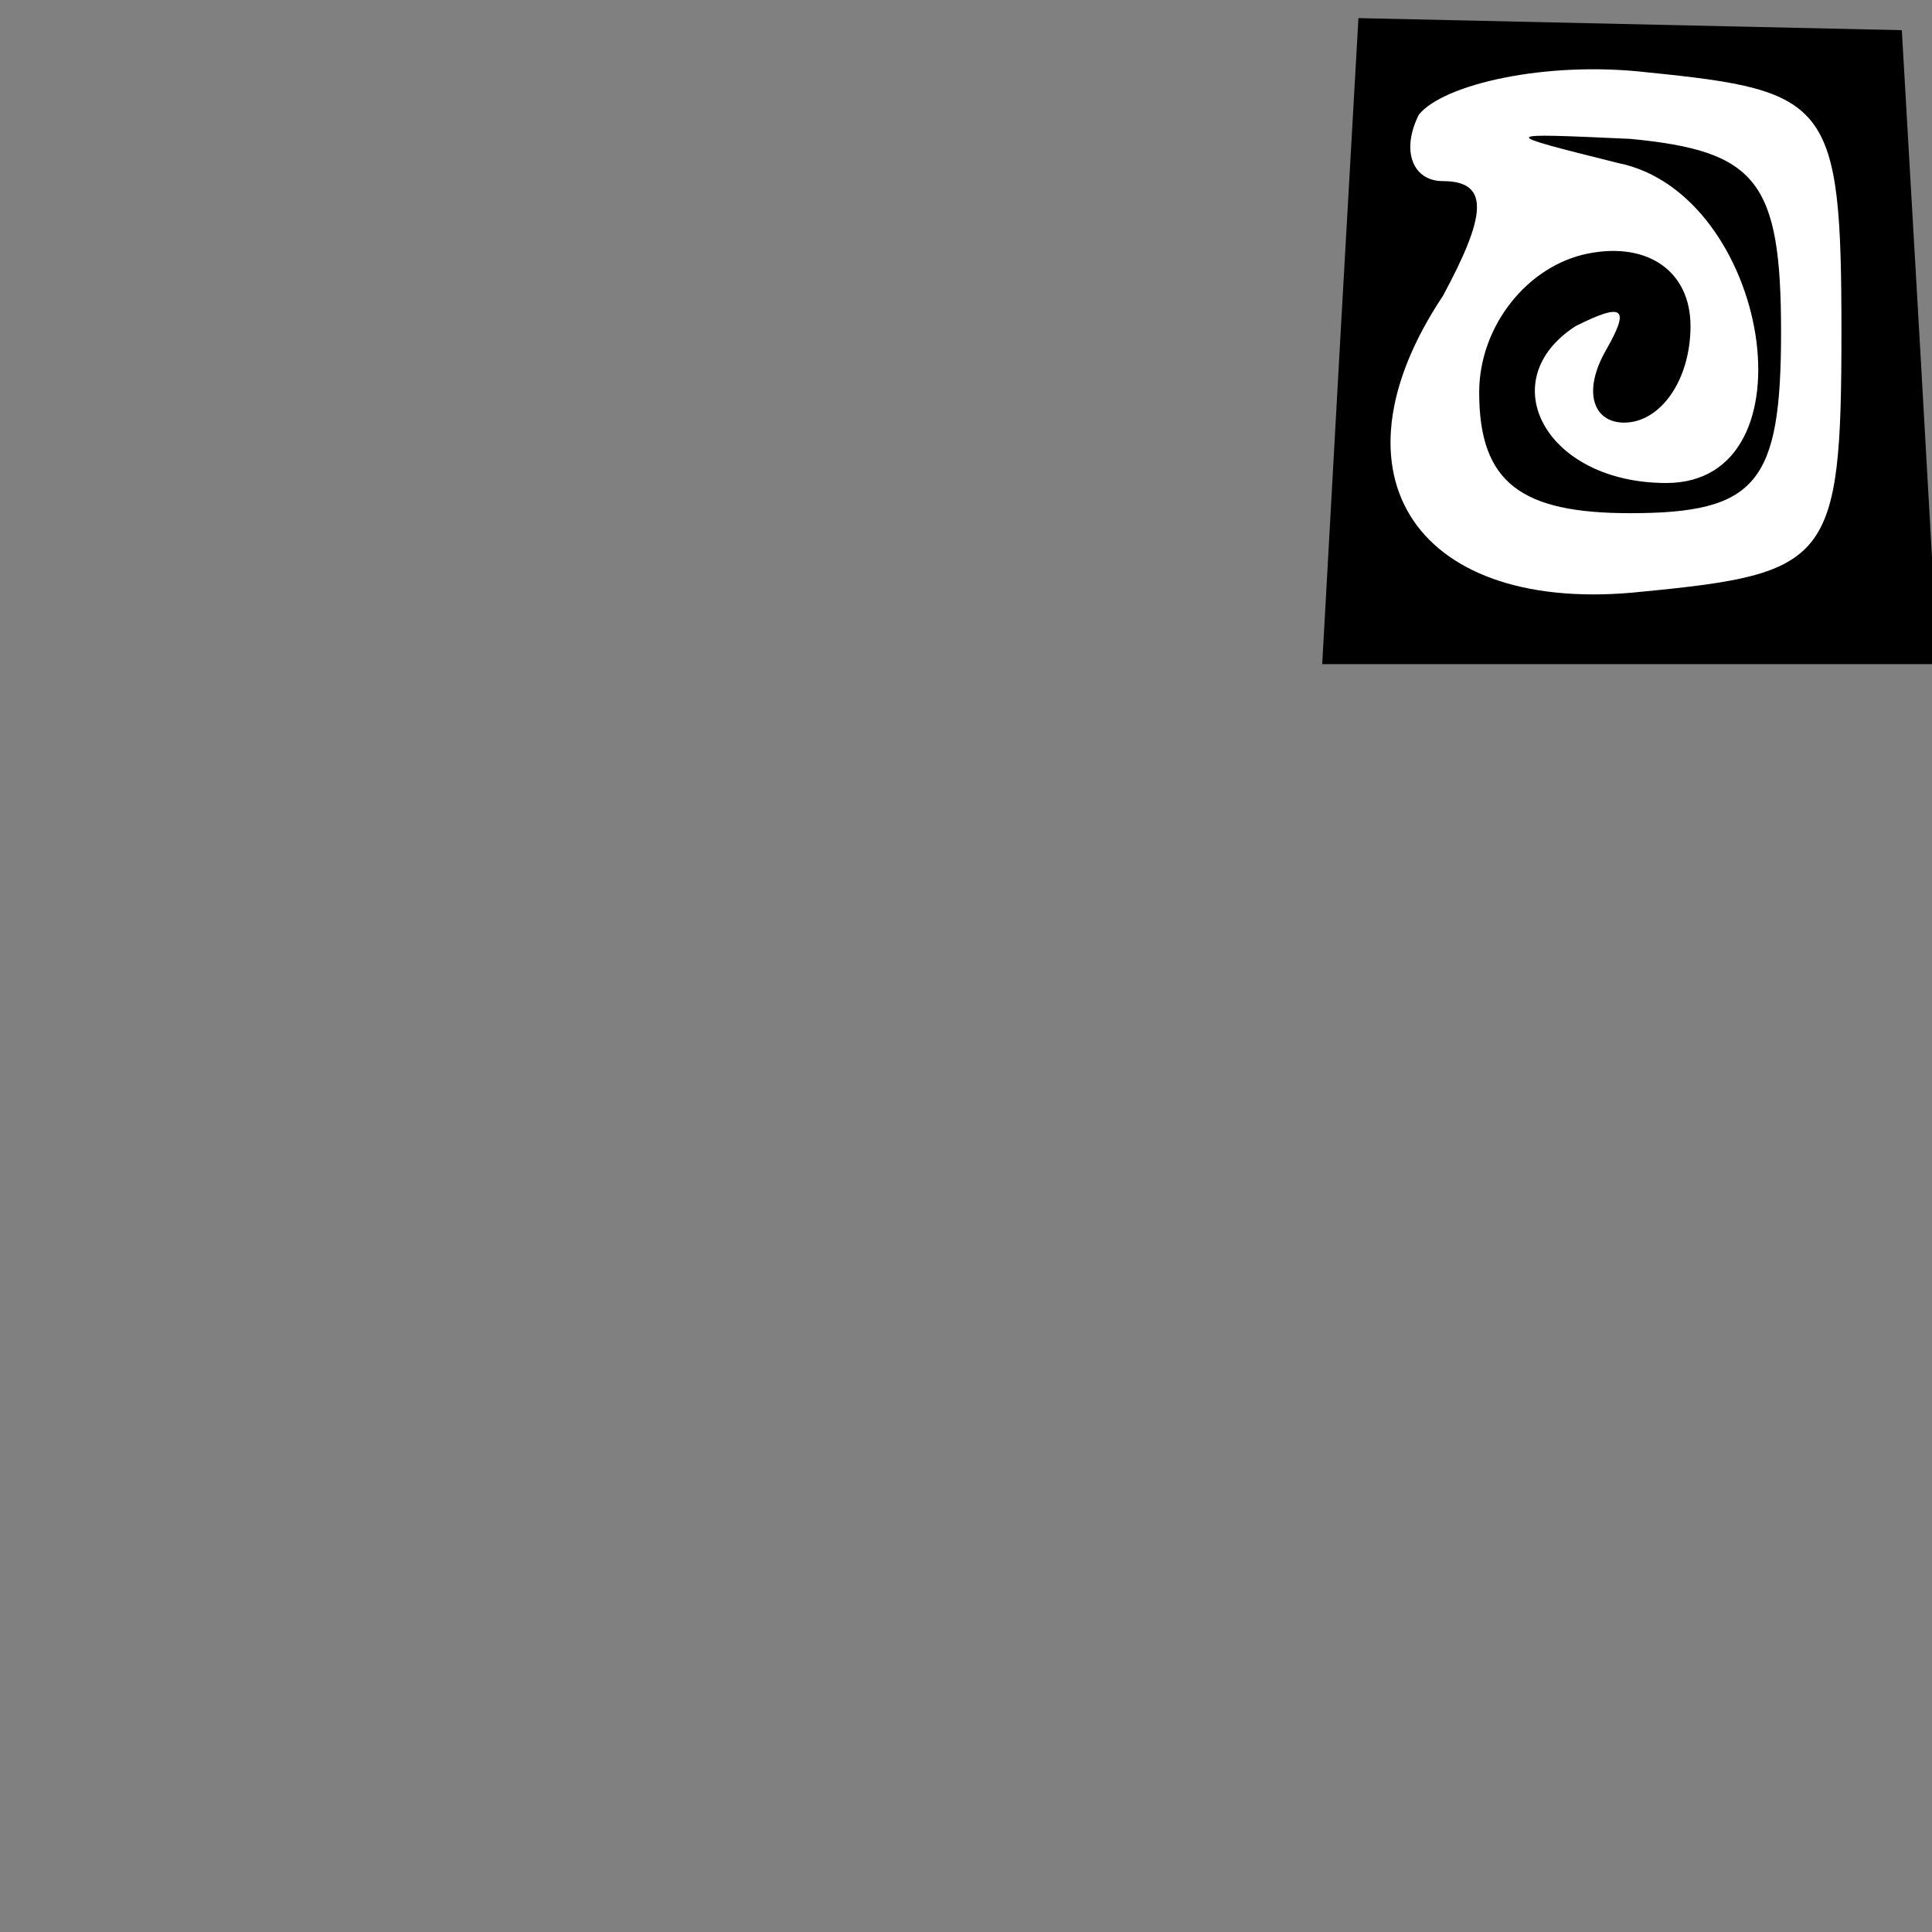 <?xml version="1.0" standalone="no"?>
<!DOCTYPE svg PUBLIC "-//W3C//DTD SVG 20010904//EN"
 "http://www.w3.org/TR/2001/REC-SVG-20010904/DTD/svg10.dtd">
<svg version="1.0" xmlns="http://www.w3.org/2000/svg"
 width="32pt" height="32pt" viewBox="0 0 32 32"
 preserveAspectRatio="xMidYMid meet">
<rect x="0" y="0" width="32" height="32" fill="#808080" stroke="none"/>
<g transform="translate(0,32) scale(0.1,-0.1)"
fill="#000000" stroke="none">
<path fill="#000000" stroke="none" d="M222 264 l-3 -54 51 0 51 0 -3 53 -3
52 -45 1 -45 1 -3 -53z"/>
<path fill="#ffffff" stroke="none" d="M305 265 c0 -38 -2 -40 -33 -43 -37 -4
-53 19 -33 49 7 13 8 19 0 19 -5 0 -7 5 -4 11 4 5 21 9 38 7 30 -3 32 -5 32
-43z"/>
<path fill="#000000" stroke="none" d="M268 293 c25 -5 33 -53 8 -53 -20 0
-29 17 -15 26 8 4 9 3 5 -4 -4 -7 -2 -12 3 -12 6 0 11 7 11 16 0 9 -7 14 -17
12 -10 -2 -18 -12 -18 -23 0 -15 7 -20 25 -20 21 0 25 5 25 30 0 25 -4 30 -25
32 -22 1 -22 1 -2 -4z"/>
</g>
</svg>
